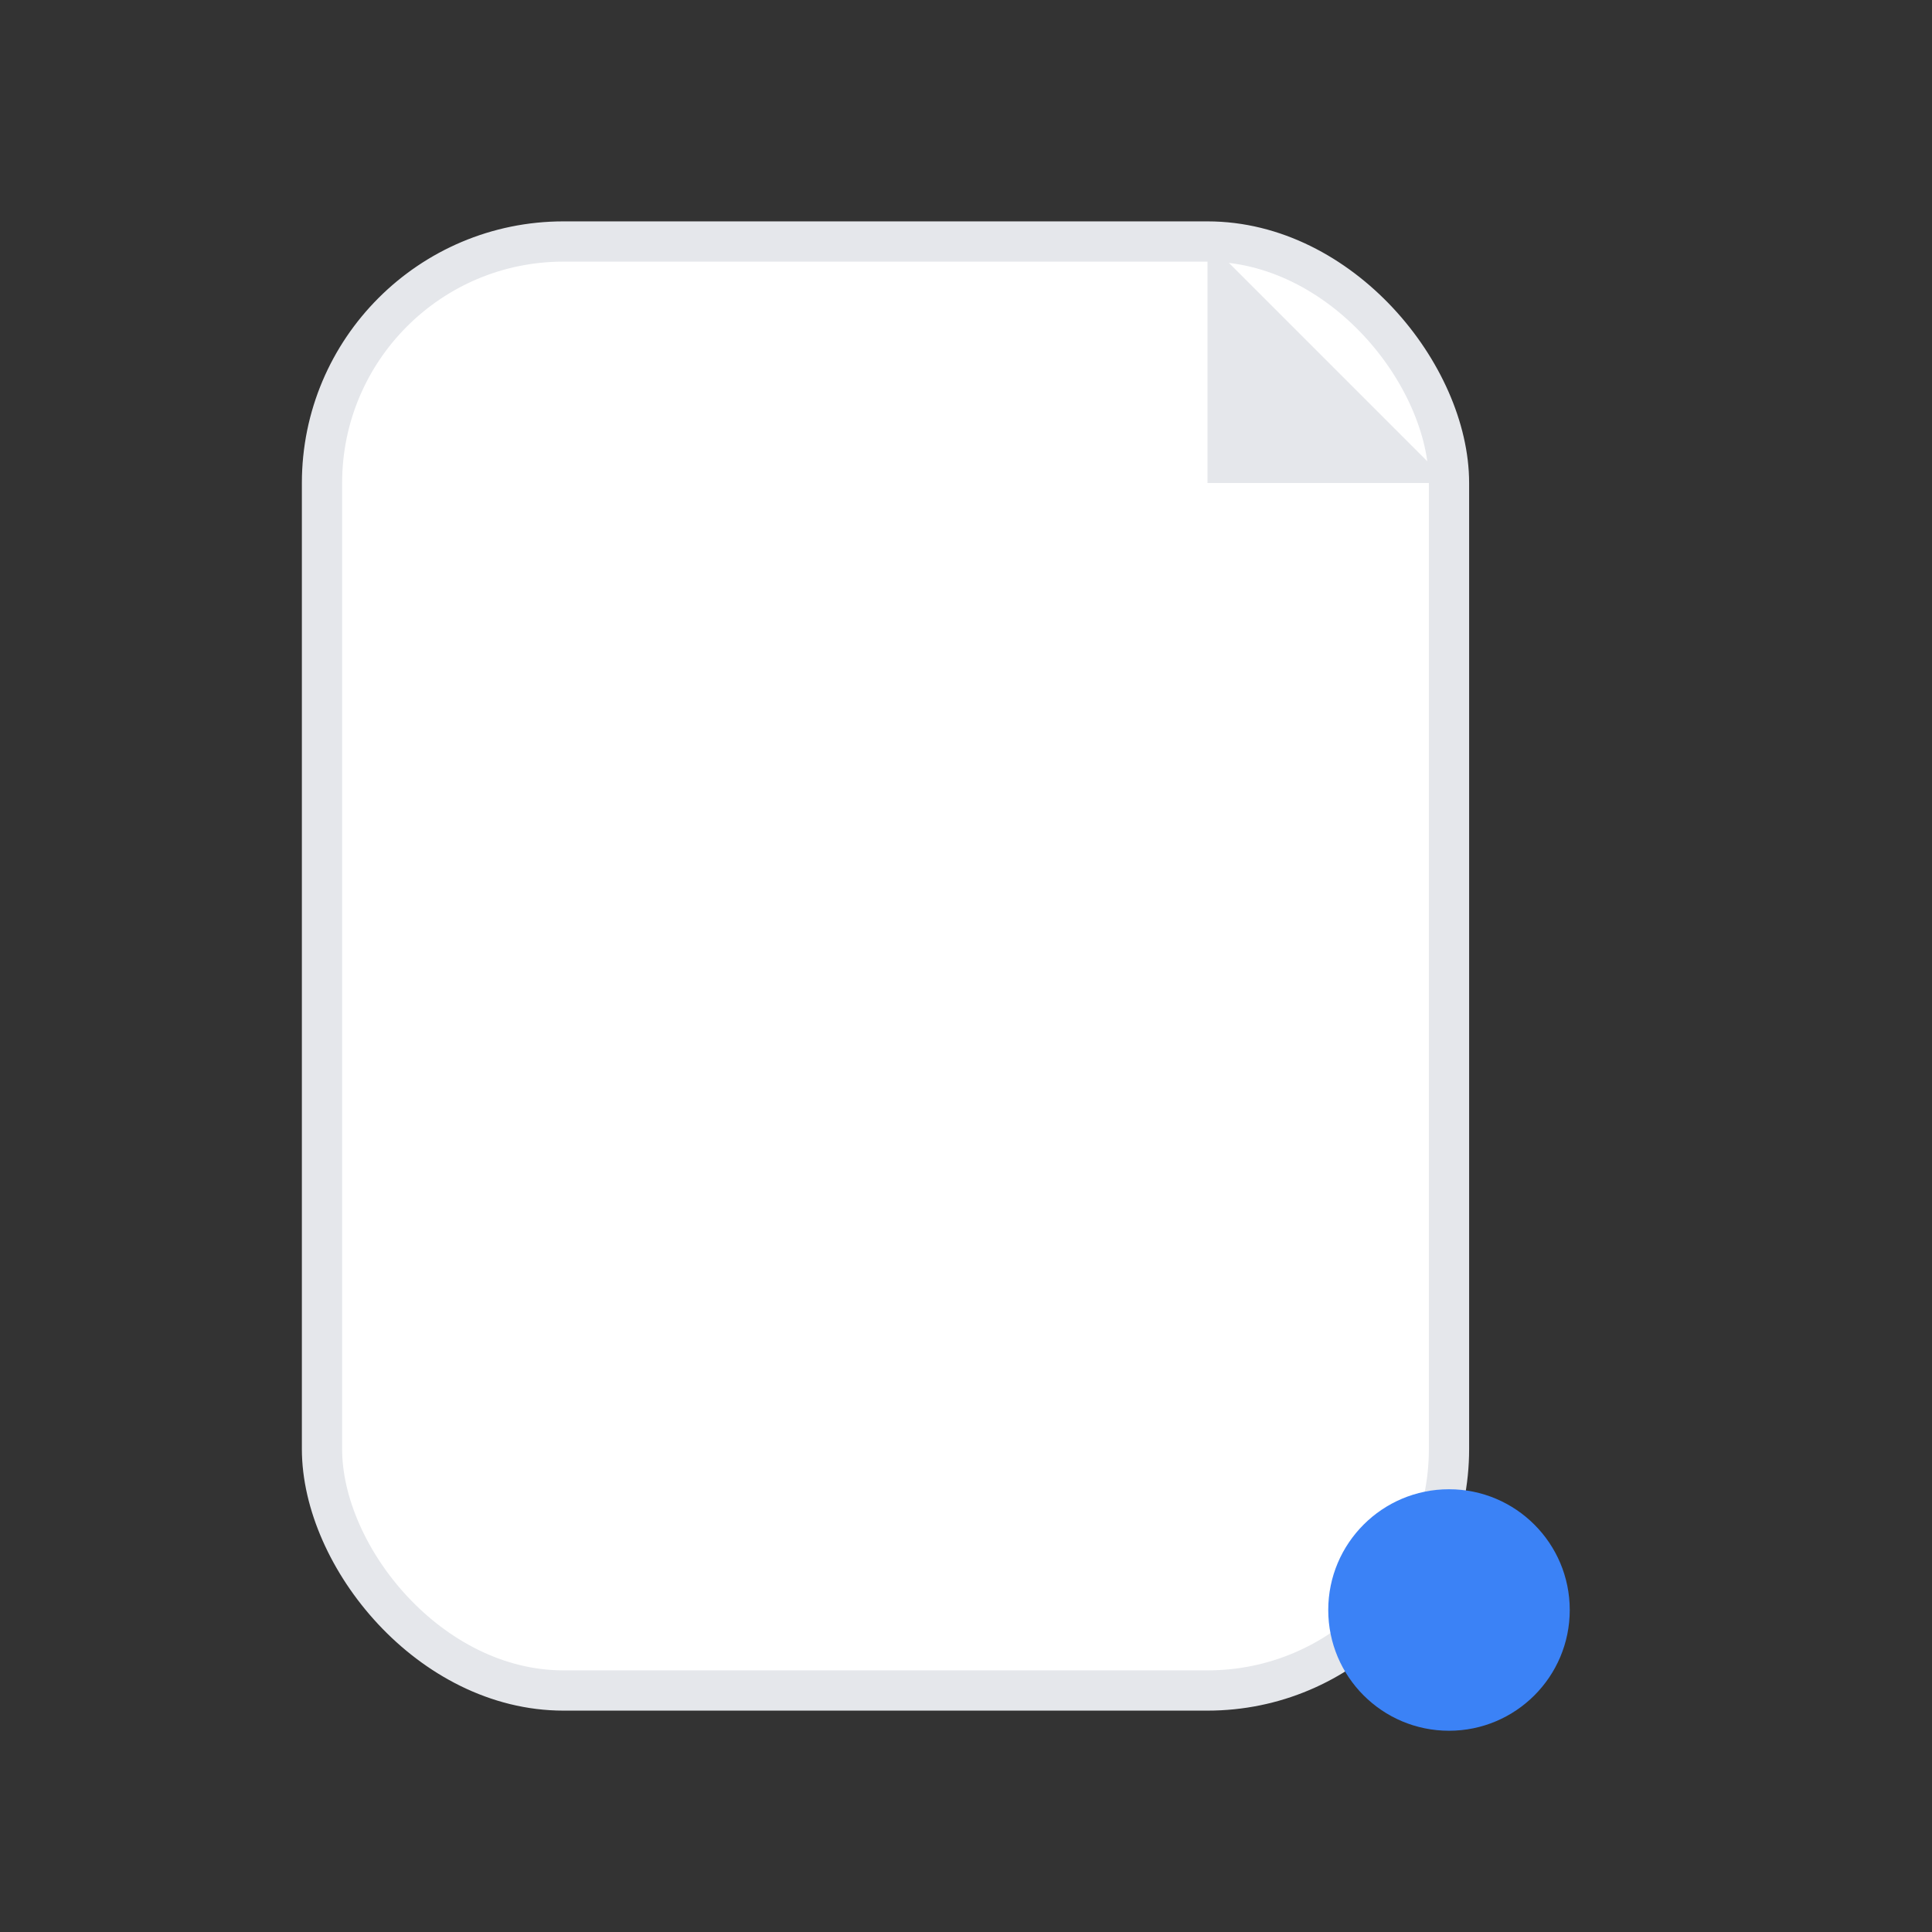 <svg width="96" height="96" viewBox="0 0 96 96" fill="none" xmlns="http://www.w3.org/2000/svg">
  <rect x="0" y="0" width="96" height="96" fill="#333333" stroke="none"/>
  <rect x="16" y="12" width="56" height="72" rx="12" fill="#fff" stroke="#E5E7EB" stroke-width="2"/>
  <polygon points="60,12 72,24 60,24" fill="#E5E7EB"/>
  <circle cx="72" cy="80" r="6" fill="#3B82F6"/>
</svg> 